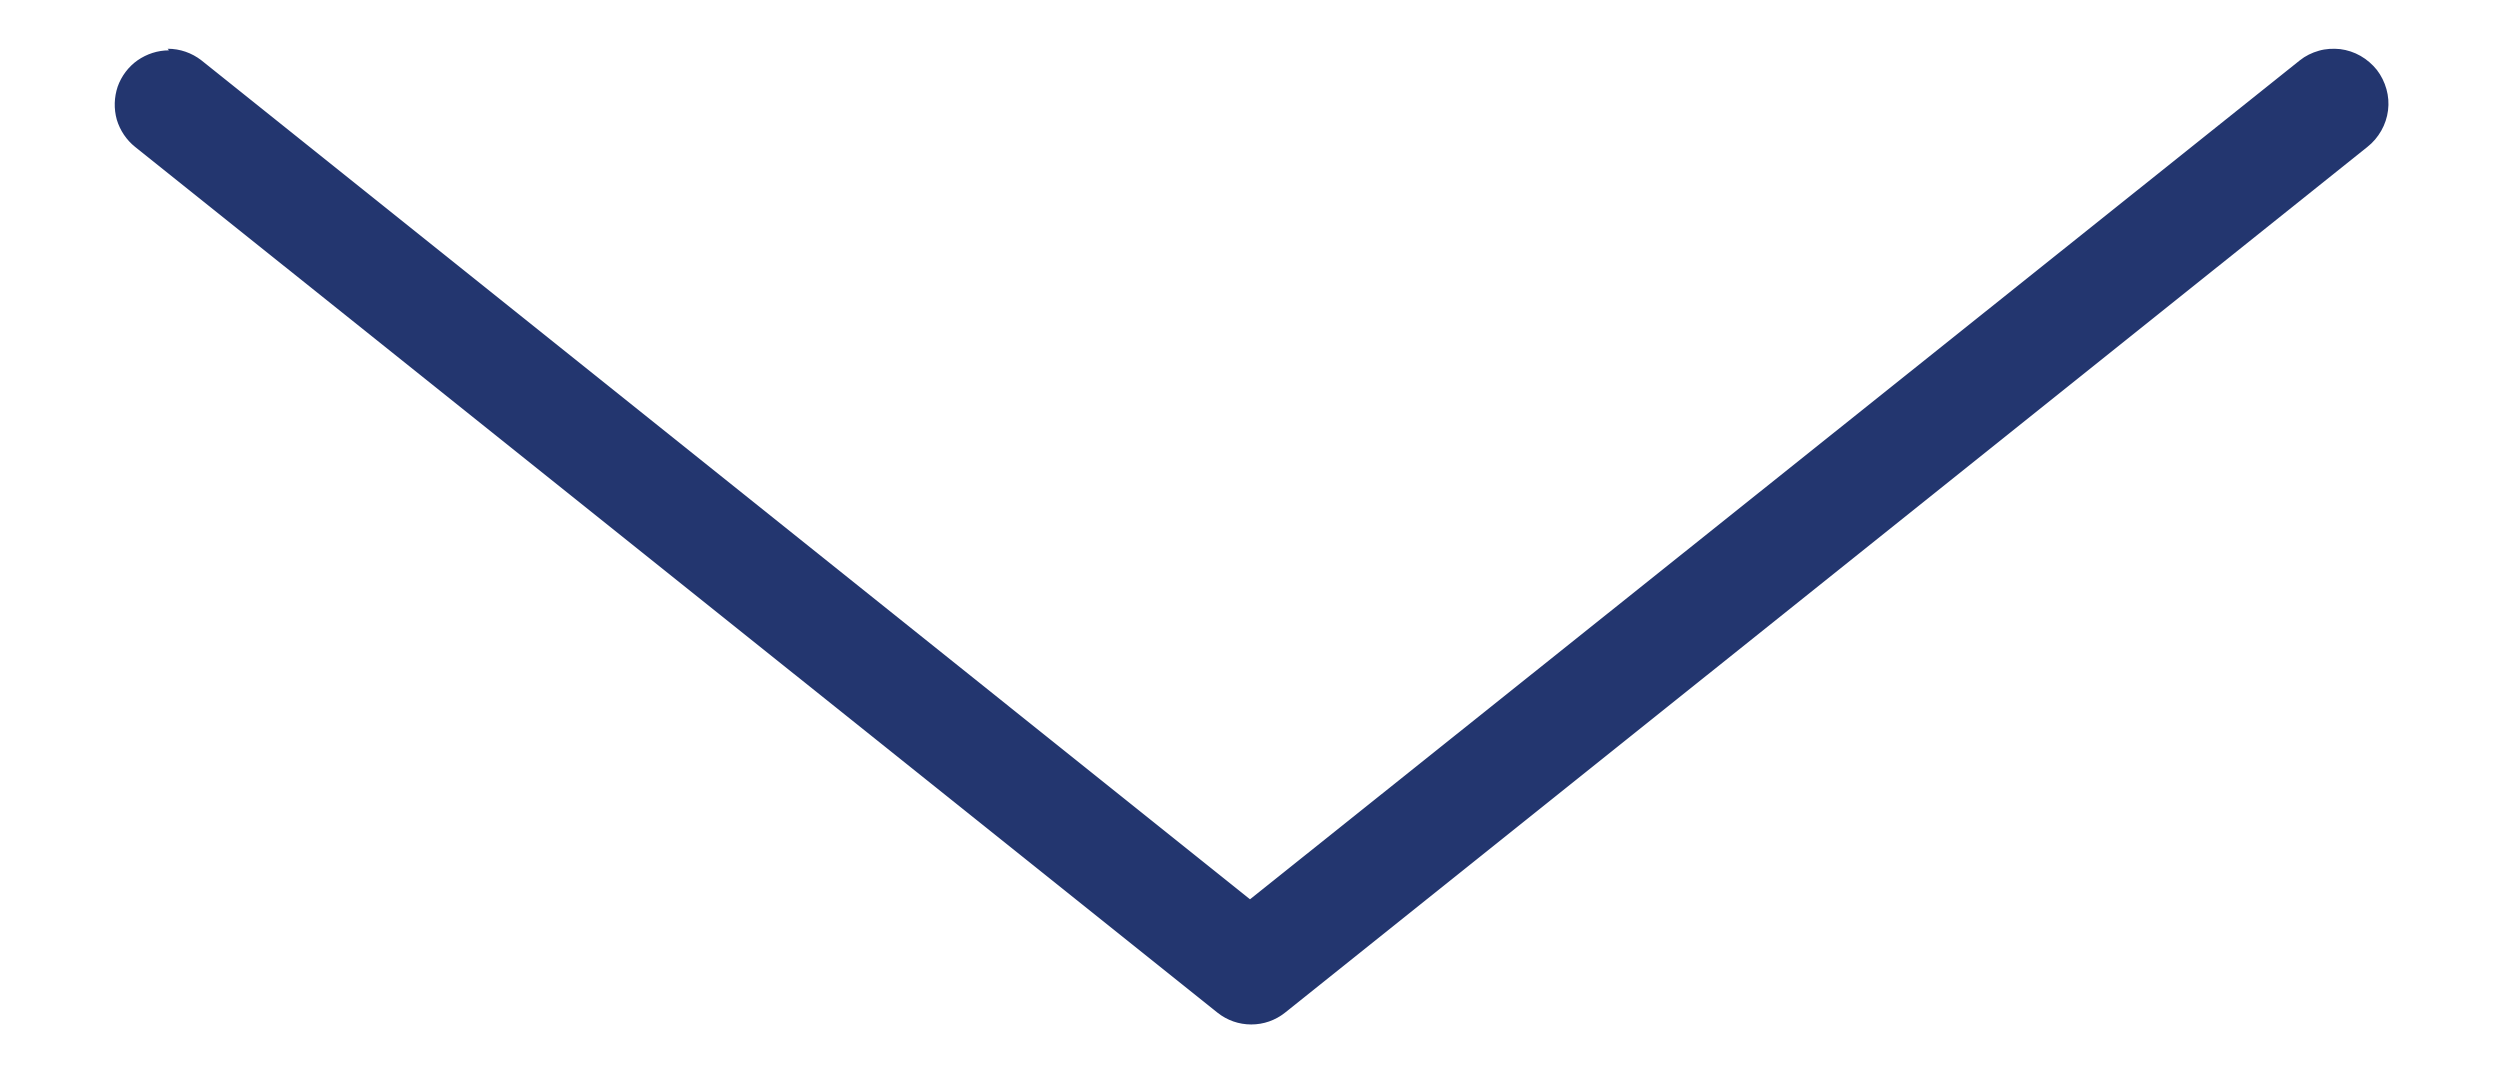 <svg width="14" height="6" viewBox="0 0 14 6" fill="none" xmlns="http://www.w3.org/2000/svg">
<path d="M0.939 0.273C1.008 0.273 1.074 0.296 1.128 0.338L7 5.036L12.879 0.338C12.91 0.313 12.947 0.295 12.986 0.284C13.024 0.273 13.065 0.271 13.105 0.275C13.145 0.28 13.184 0.293 13.219 0.313C13.254 0.333 13.285 0.36 13.31 0.391C13.335 0.423 13.353 0.46 13.364 0.499C13.375 0.538 13.378 0.578 13.373 0.618C13.368 0.658 13.355 0.697 13.335 0.732C13.315 0.767 13.289 0.798 13.257 0.823L7.196 5.671C7.142 5.714 7.076 5.737 7.007 5.737C6.938 5.737 6.872 5.714 6.818 5.671L0.757 0.823C0.708 0.784 0.672 0.73 0.654 0.67C0.637 0.609 0.639 0.545 0.659 0.485C0.68 0.426 0.719 0.374 0.77 0.338C0.822 0.302 0.883 0.282 0.946 0.282L0.939 0.273Z" fill="#23366F"/>
</svg>
